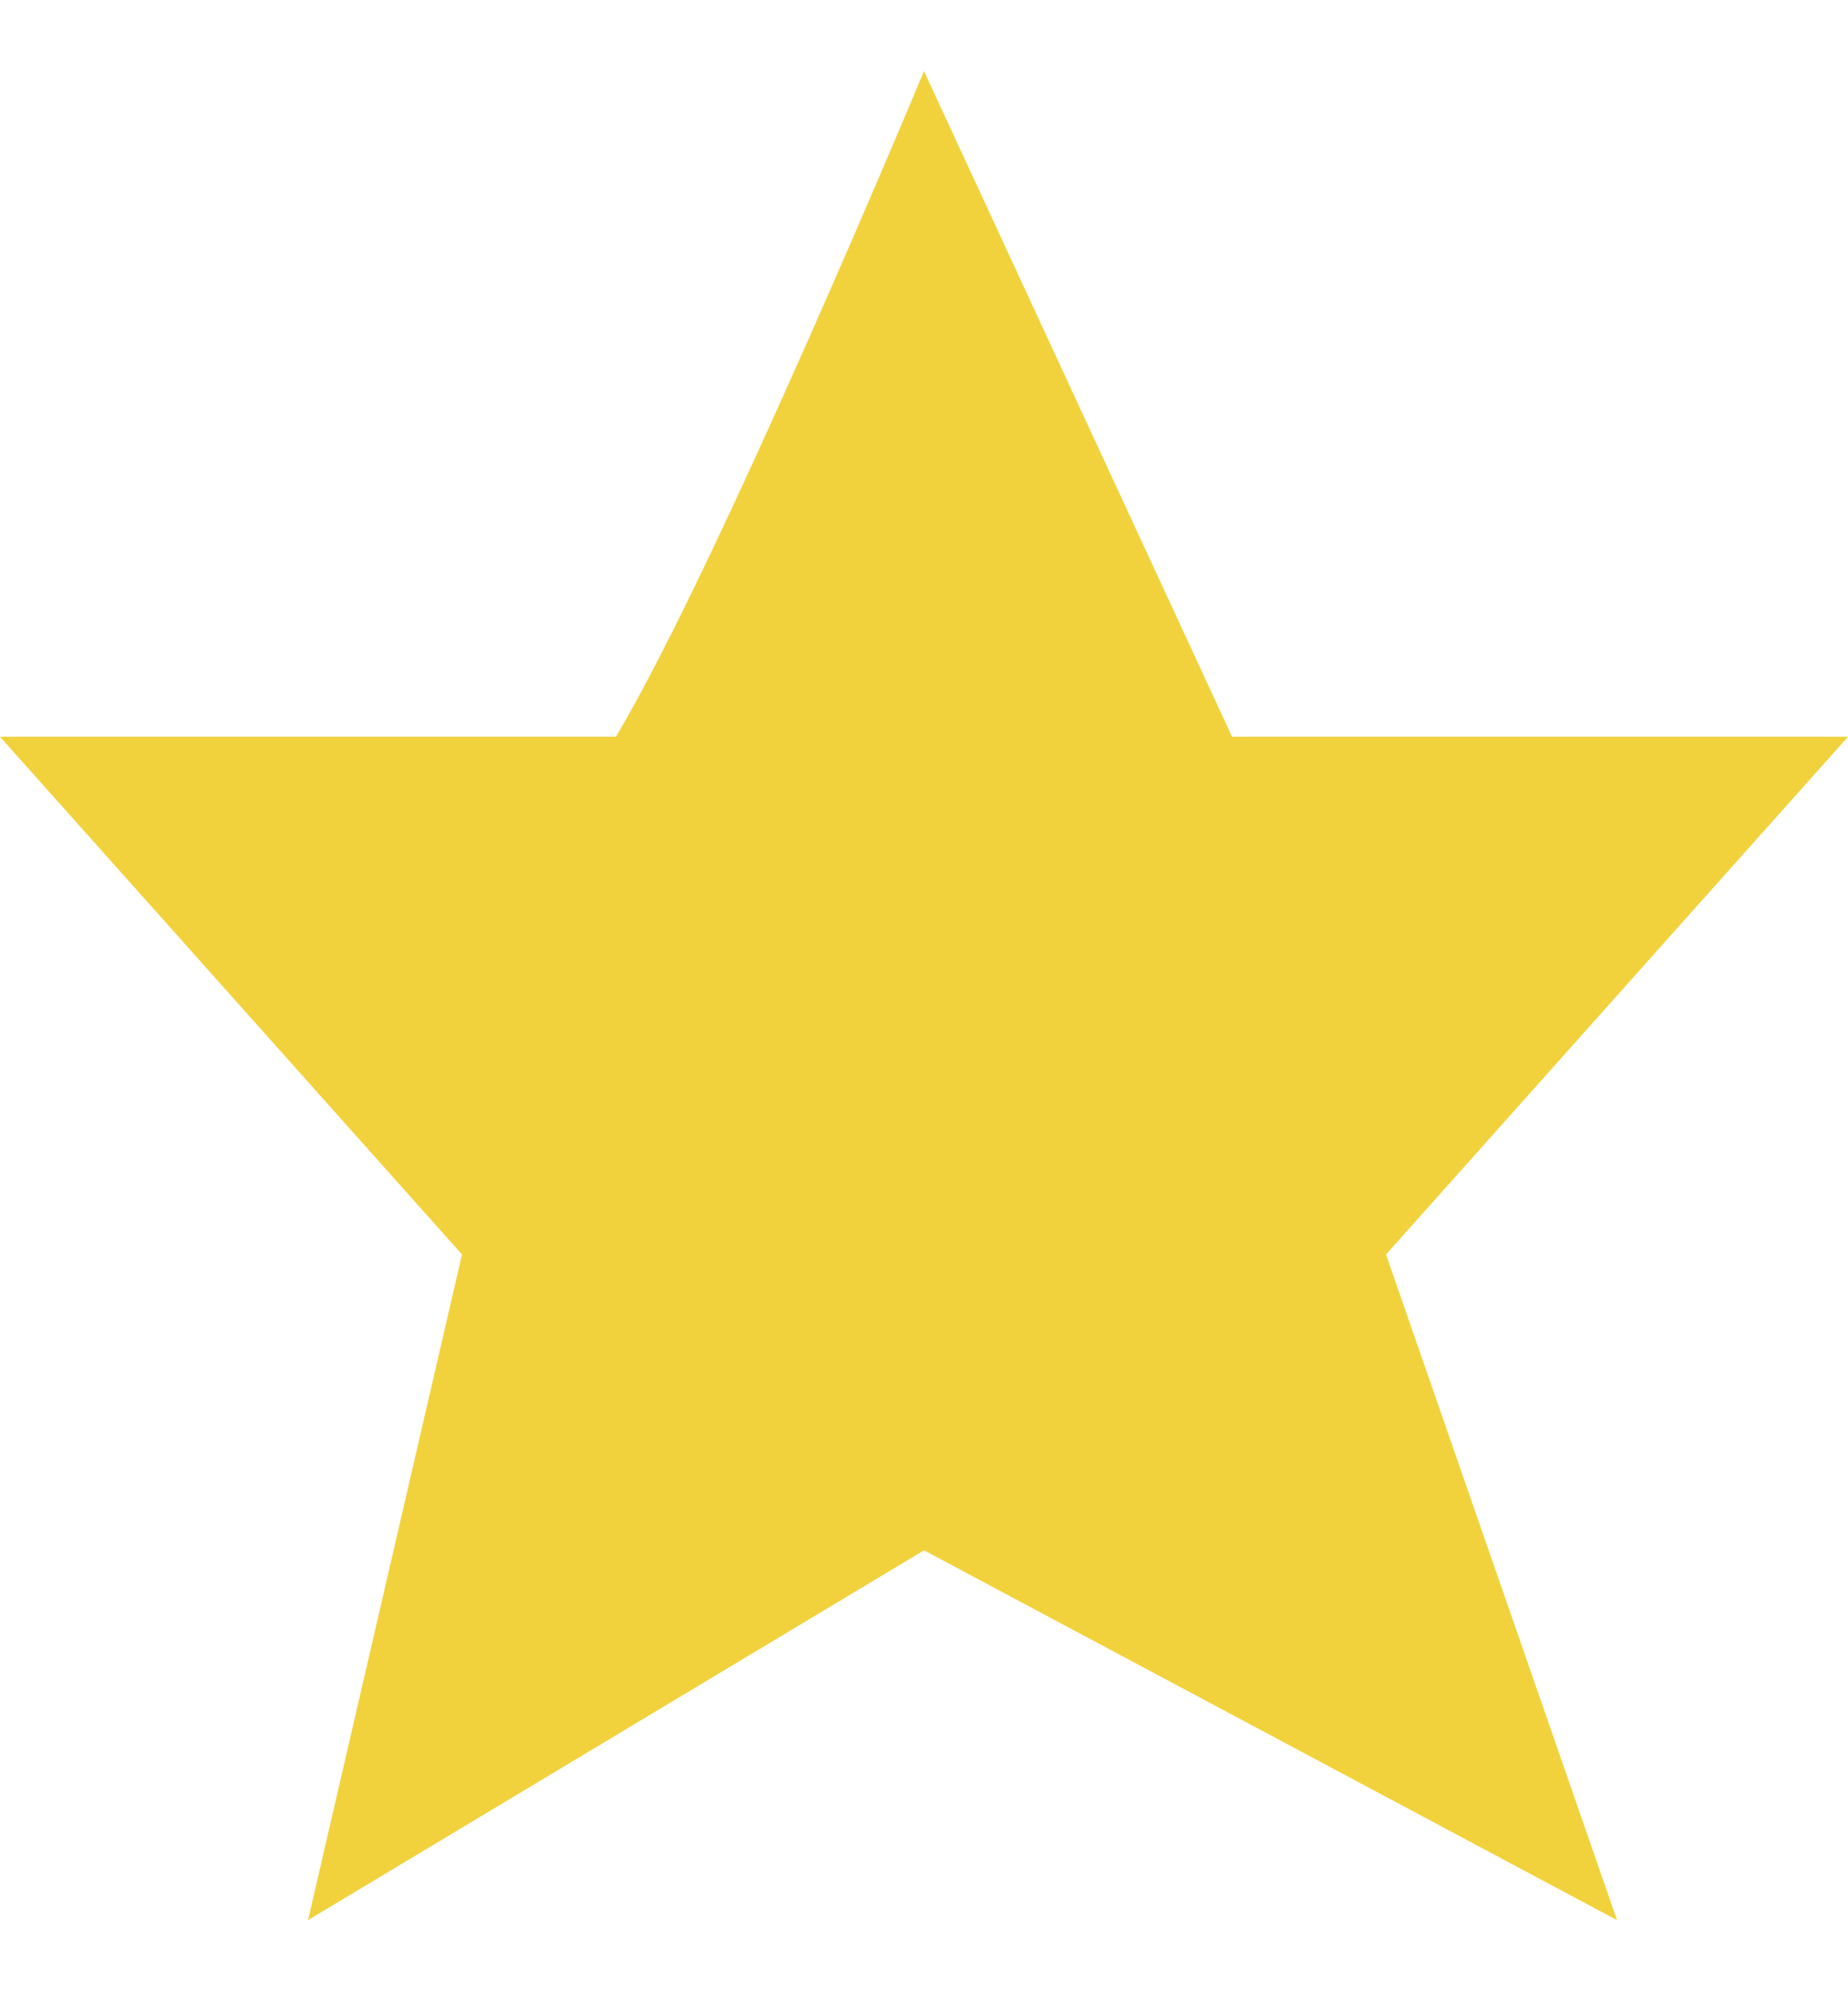 <svg width="13" height="14" viewBox="0 0 13 14" fill="none" xmlns="http://www.w3.org/2000/svg">
<path d="M4.333 5.18C5.056 3.967 6.5 0.5 6.5 0.5L8.667 5.18H13L9.75 8.82L11.375 13.5L6.5 10.9L2.167 13.5L3.25 8.82L0 5.18H4.333Z" fill="#F2D23C"/>
</svg>
